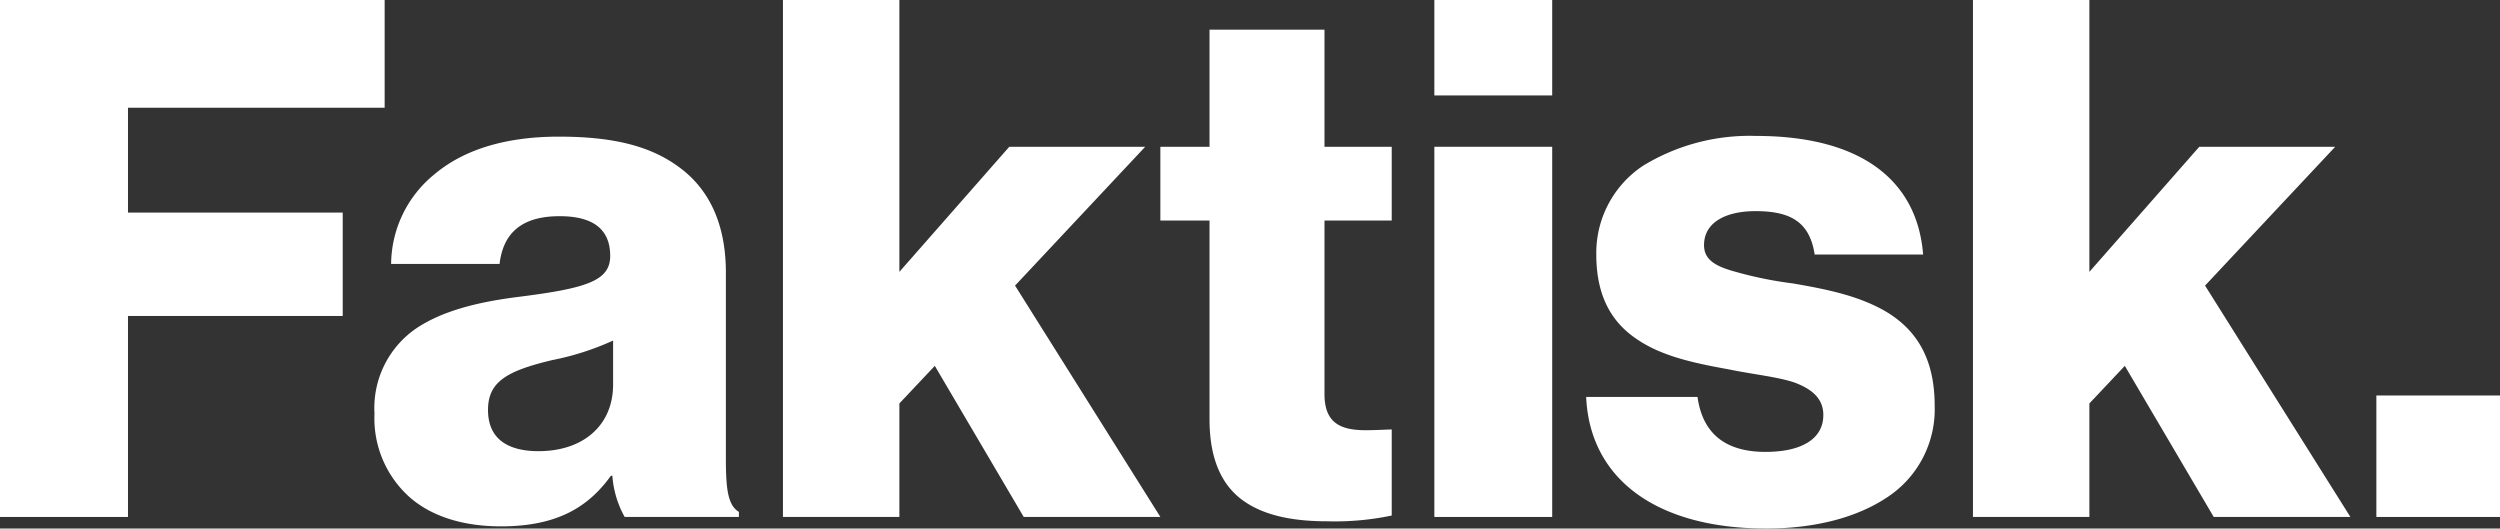 <svg xmlns="http://www.w3.org/2000/svg" viewBox="0 0 248.974 52.636"><rect x="0" y="0" width="248.974" height="52.636" fill="#333333" stroke="none"/><defs><style>.a{fill:#fff;}</style></defs><title>faktisk-logoer</title><path class="a" d="M0,0H38.307V10.729h-25.562V21.17H34.131V31.467H12.745V51.484H0Z"/><path class="a" d="M49.897,52.42c-3.672,0-6.84-.936-9.073-2.88A10.521,10.521,0,0,1,37.296,41.188a9.608,9.608,0,0,1,4.176-8.497c2.592-1.729,6.049-2.592,9.938-3.097,6.912-.864,9.36-1.584,9.36-4.104,0-2.448-1.44-3.96-5.04-3.96-3.744,0-5.617,1.656-5.977,4.752H38.952a11.615,11.615,0,0,1,4.32-8.929c2.736-2.304,6.768-3.745,12.385-3.745,5.616,0,9.217,1.008,11.953,3.024,3.168,2.304,4.68,5.905,4.68,10.513V45.724c0,3.024.217,4.608,1.297,5.256v.504h-11.377a9.897,9.897,0,0,1-1.225-4.104h-.145C58.61,50.476,55.513,52.42,49.897,52.42Zm3.744-7.489c4.465,0,7.417-2.592,7.417-6.625V33.915a27.158,27.158,0,0,1-6.049,1.944c-4.536,1.08-6.408,2.16-6.408,4.969C48.601,43.852,50.761,44.932,53.641,44.932Z"/><path class="a" d="M77.974,0H89.568V27.074l10.945-12.457h13.537L101.089,28.442l14.473,23.042H101.953L93.096,36.435,89.568,40.179V51.484H77.974Z"/><path class="a" d="M132.193,51.916c-3.457,0-6.337-.576-8.425-2.088-2.089-1.512-3.312-4.104-3.312-8.064V21.962h-4.896V14.617h4.896V2.952h11.449v11.665h6.696v7.345h-6.696V39.243c0,2.88,1.584,3.601,4.104,3.601,1.08,0,2.088-.072,2.592-.072v8.569A27.549,27.549,0,0,1,132.193,51.916Z"/><path class="a" d="M142.847,0H154.583V9.505H142.847Zm0,14.617H154.583V51.484H142.847Z"/><path class="a" d="M175.896,52.636c-10.873,0-17.569-4.896-17.93-13.105h11.09c.504,3.672,2.808,5.473,6.768,5.473,3.601,0,5.761-1.296,5.761-3.672,0-1.656-1.151-2.592-2.88-3.24-1.729-.576-4.032-.792-6.48-1.296-3.168-.576-6.48-1.224-9.001-2.88-2.593-1.656-4.249-4.249-4.249-8.569a10.414,10.414,0,0,1,4.682-8.857,20.373,20.373,0,0,1,11.232-2.952c10.513,0,16.057,4.464,16.633,11.809H180.72c-.504-3.384-2.592-4.32-5.904-4.32-2.88,0-5.112,1.08-5.112,3.384,0,1.368,1.009,2.016,2.664,2.52a38.671,38.671,0,0,0,6.192,1.296c3.312.576,6.697,1.224,9.506,2.952,2.735,1.728,4.607,4.464,4.607,9.217A10.47,10.47,0,0,1,187.921,49.54C184.897,51.556,180.72,52.636,175.896,52.636Z"/><path class="a" d="M196.486,0h11.594V27.074l10.945-12.457H232.562L219.601,28.442l14.473,23.042H220.464l-8.856-15.049-3.528,3.744V51.484H196.486Z"/><path class="a" d="M236.662,39.387h12.312V51.484h-12.312Z"/></svg>